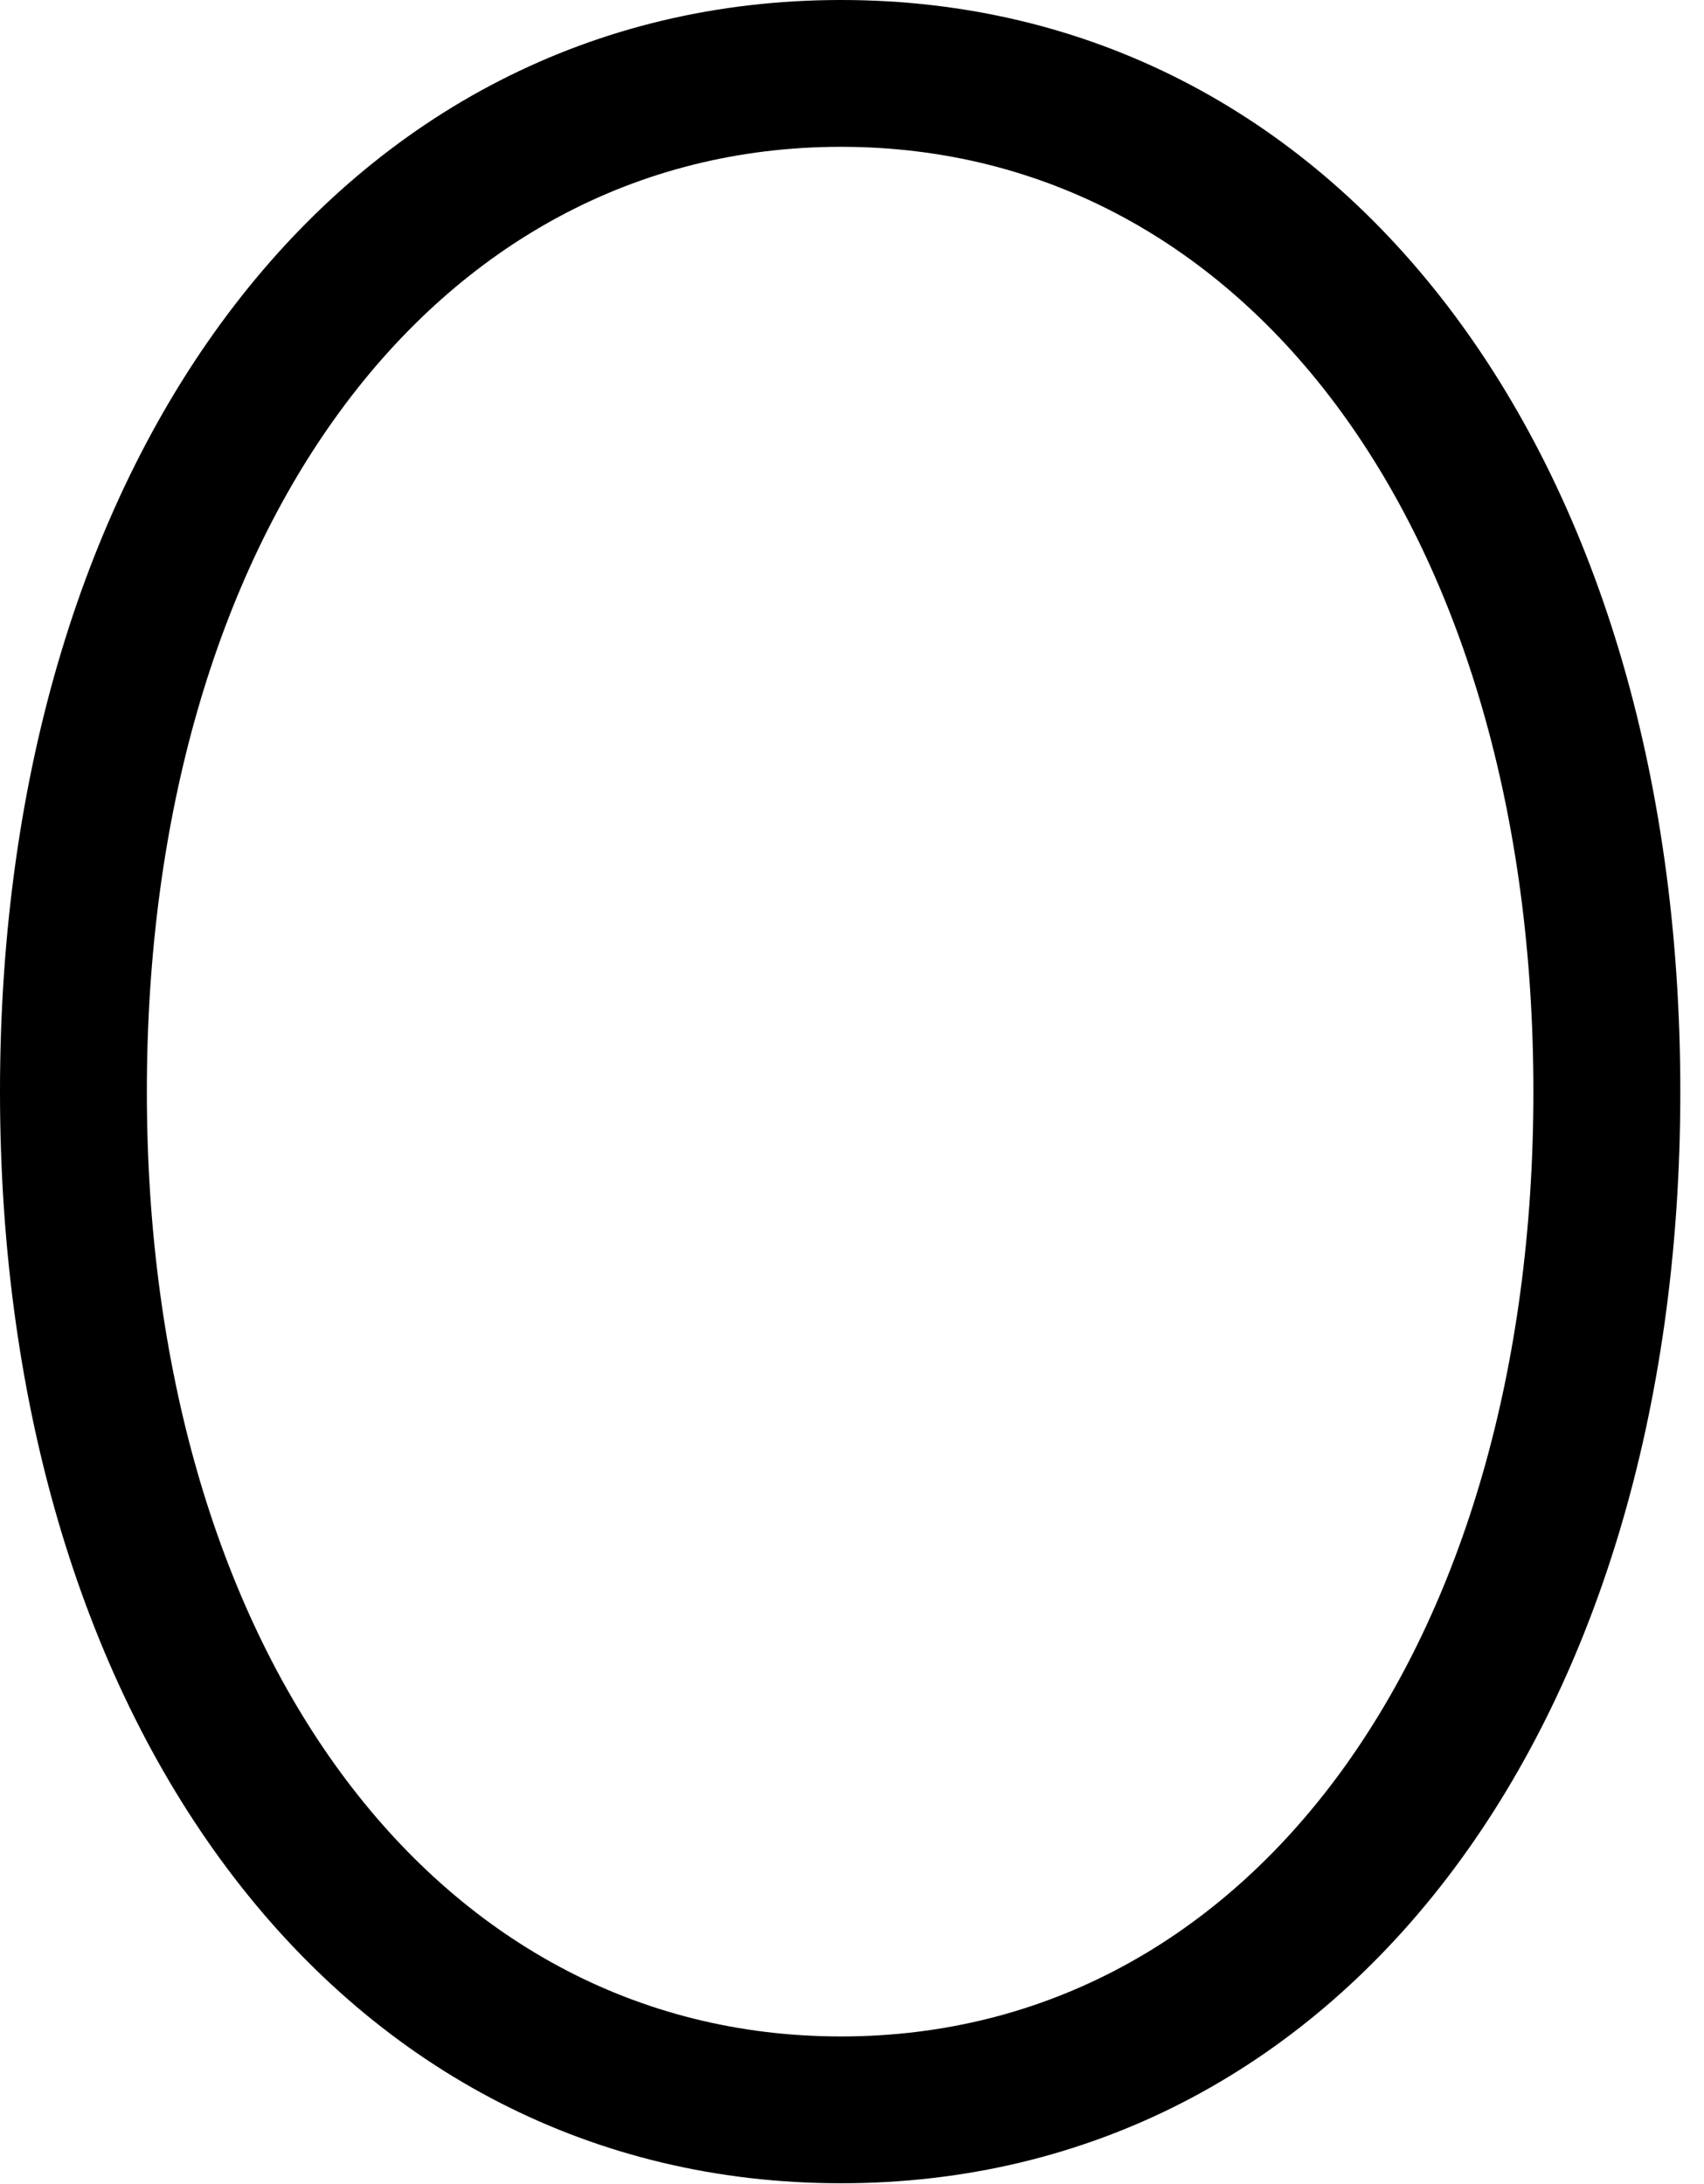 <svg version="1.1" xmlns="http://www.w3.org/2000/svg" xmlns:xlink="http://www.w3.org/1999/xlink" viewBox="0 0 25.539 32.744">
 <g>
  
  <path d="M12.605 32.73C20.057 32.73 25.184 25.977 25.184 16.365C25.184 6.754 20.057 0 12.605 0C5.154 0 0 6.768 0 16.365C0 25.963 5.154 32.73 12.605 32.73ZM12.605 30.529C6.453 30.529 2.201 24.664 2.201 16.365C2.201 8.053 6.453 2.201 12.605 2.201C18.744 2.201 22.982 8.053 22.982 16.365C22.982 24.678 18.744 30.529 12.605 30.529Z" style="fill:hsl(0 0 0/0.85)"></path>
 </g>
</svg>
